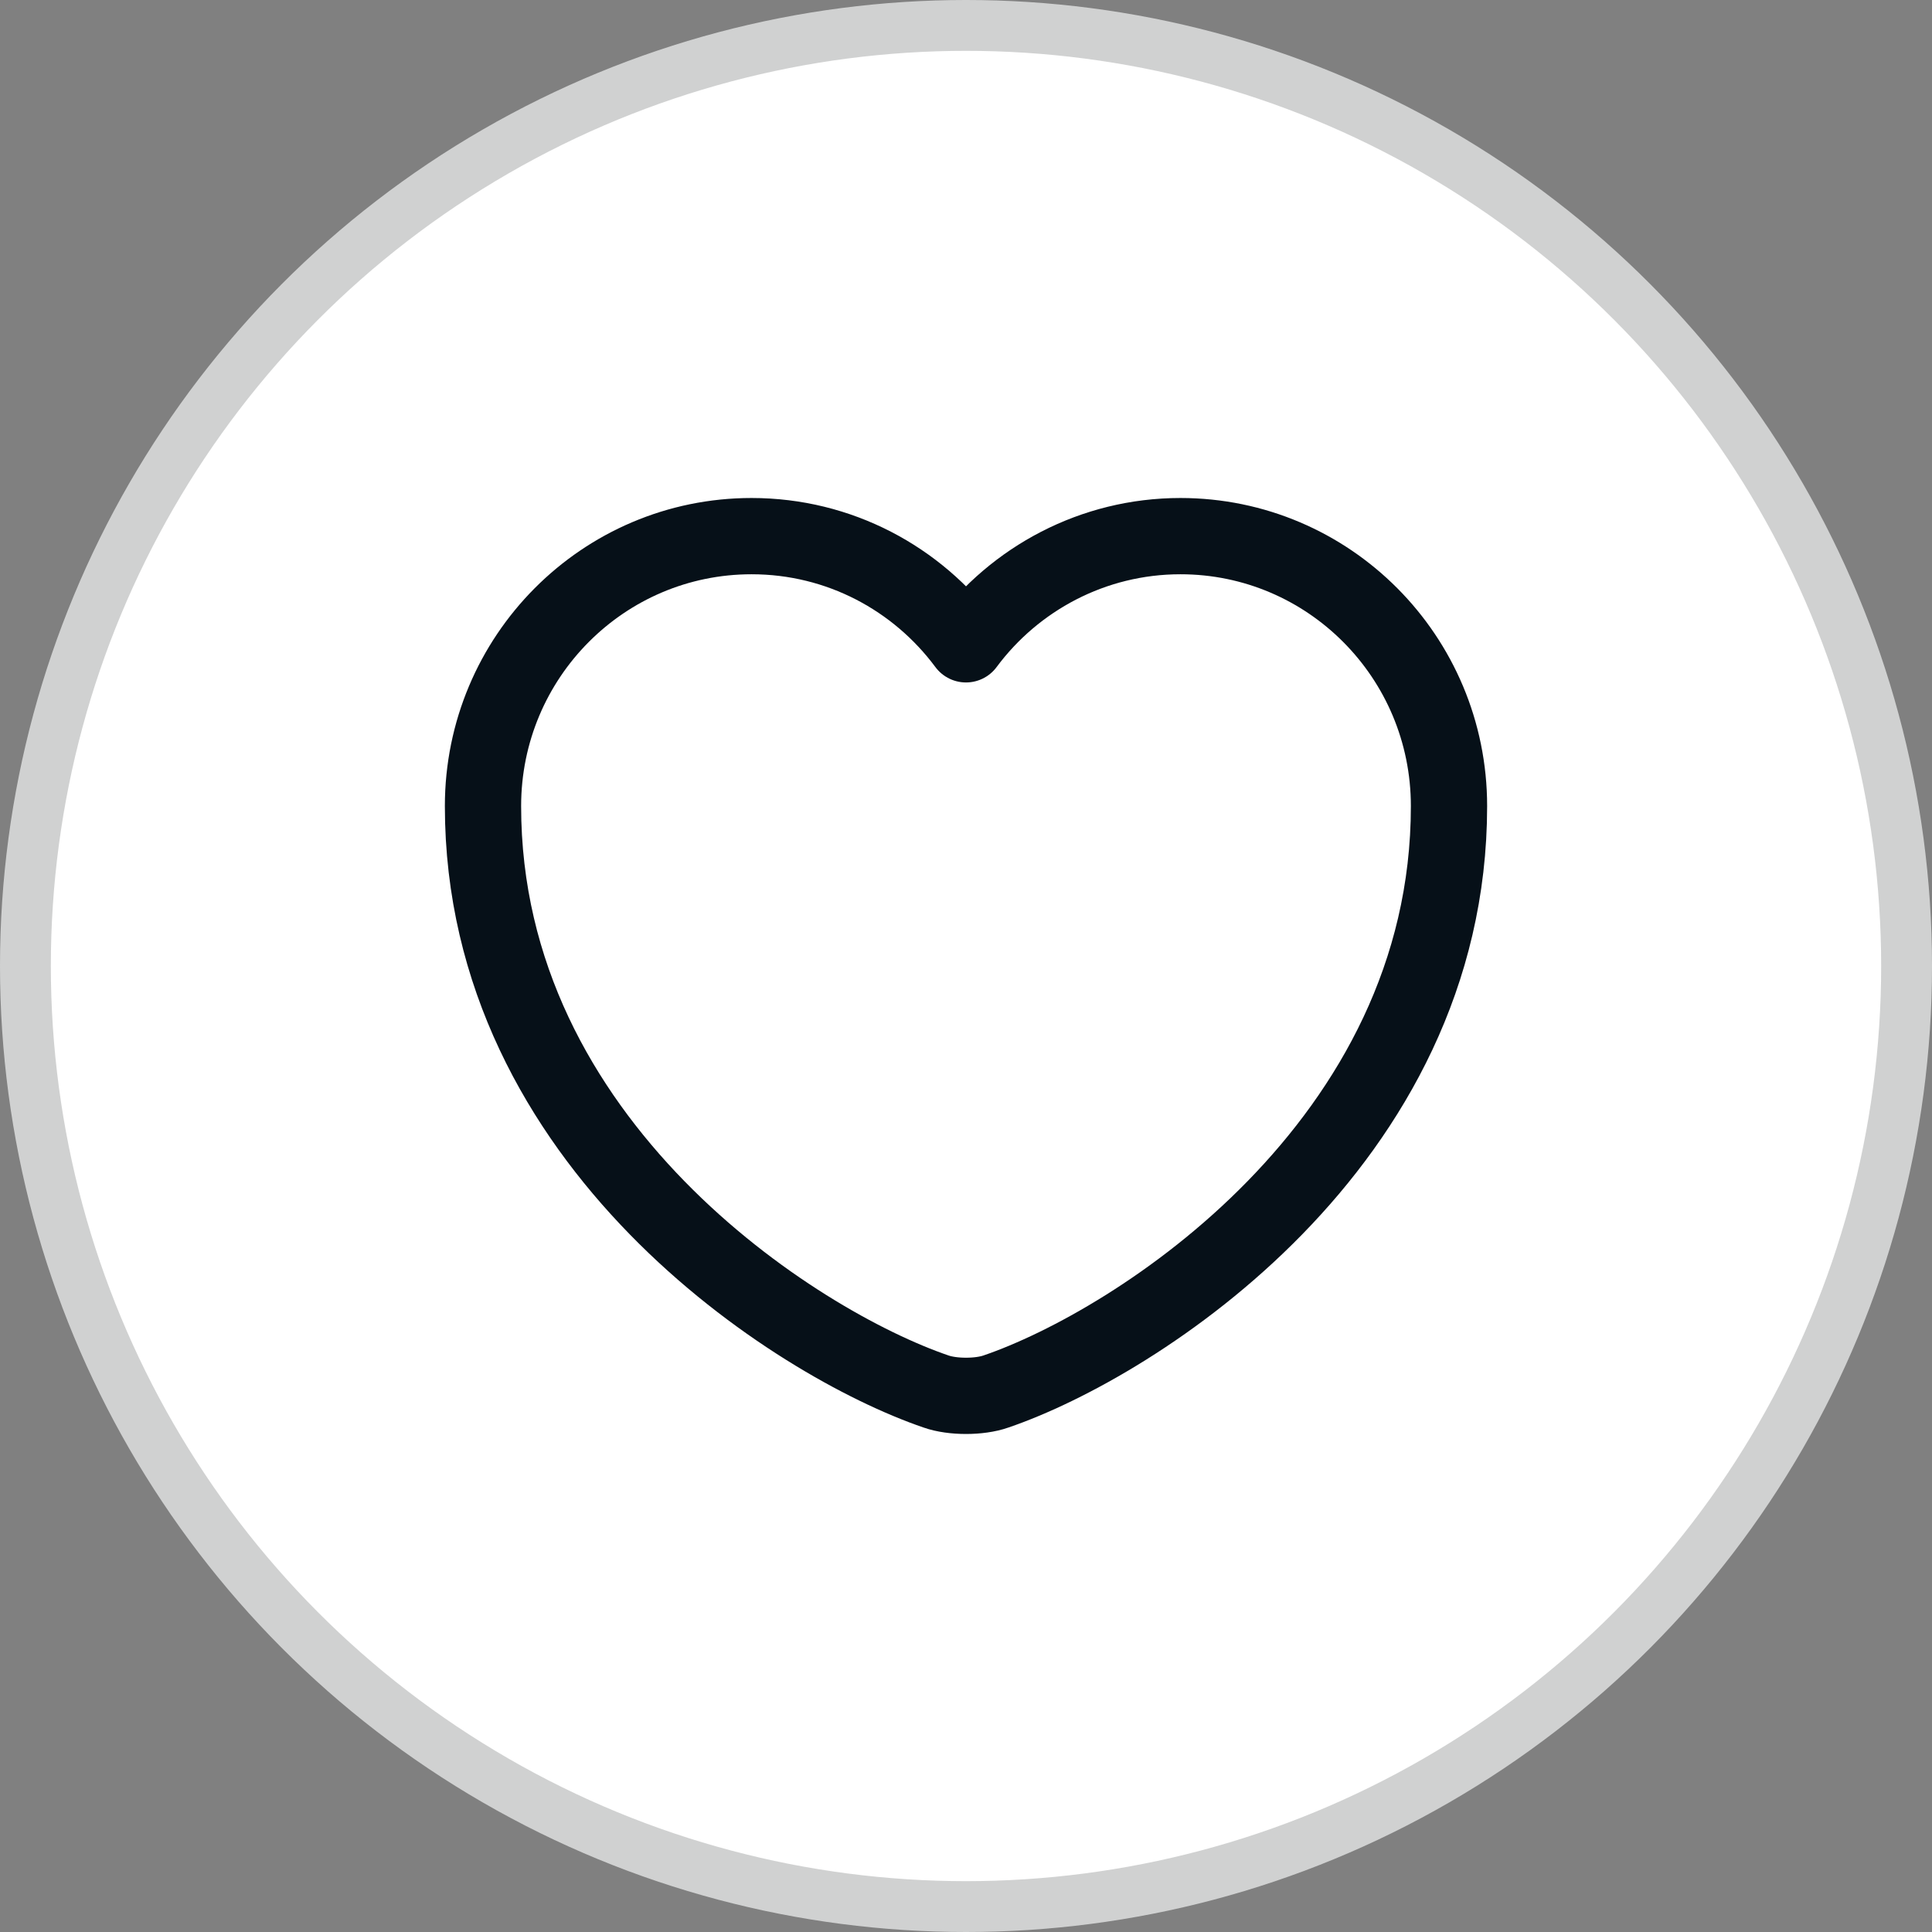 <svg width="38" height="38" viewBox="0 0 38 38" fill="none" xmlns="http://www.w3.org/2000/svg">
<rect x="0" y="0" width="38" height="38" fill="#808080" stroke="none"/>
<circle cx="19" cy="19" r="18.5" fill="white" stroke="#D0D1D1"/>
<path d="M19.589 27.369C19.266 27.483 18.734 27.483 18.411 27.369C15.656 26.429 9.5 22.505 9.5 15.855C9.5 12.92 11.866 10.545 14.782 10.545C16.511 10.545 18.041 11.381 19 12.673C19.959 11.381 21.498 10.545 23.218 10.545C26.134 10.545 28.5 12.92 28.5 15.855C28.5 22.505 22.344 26.429 19.589 27.369Z" stroke="#061018" stroke-width="1.5" stroke-linecap="round" stroke-linejoin="round"/>
</svg>

